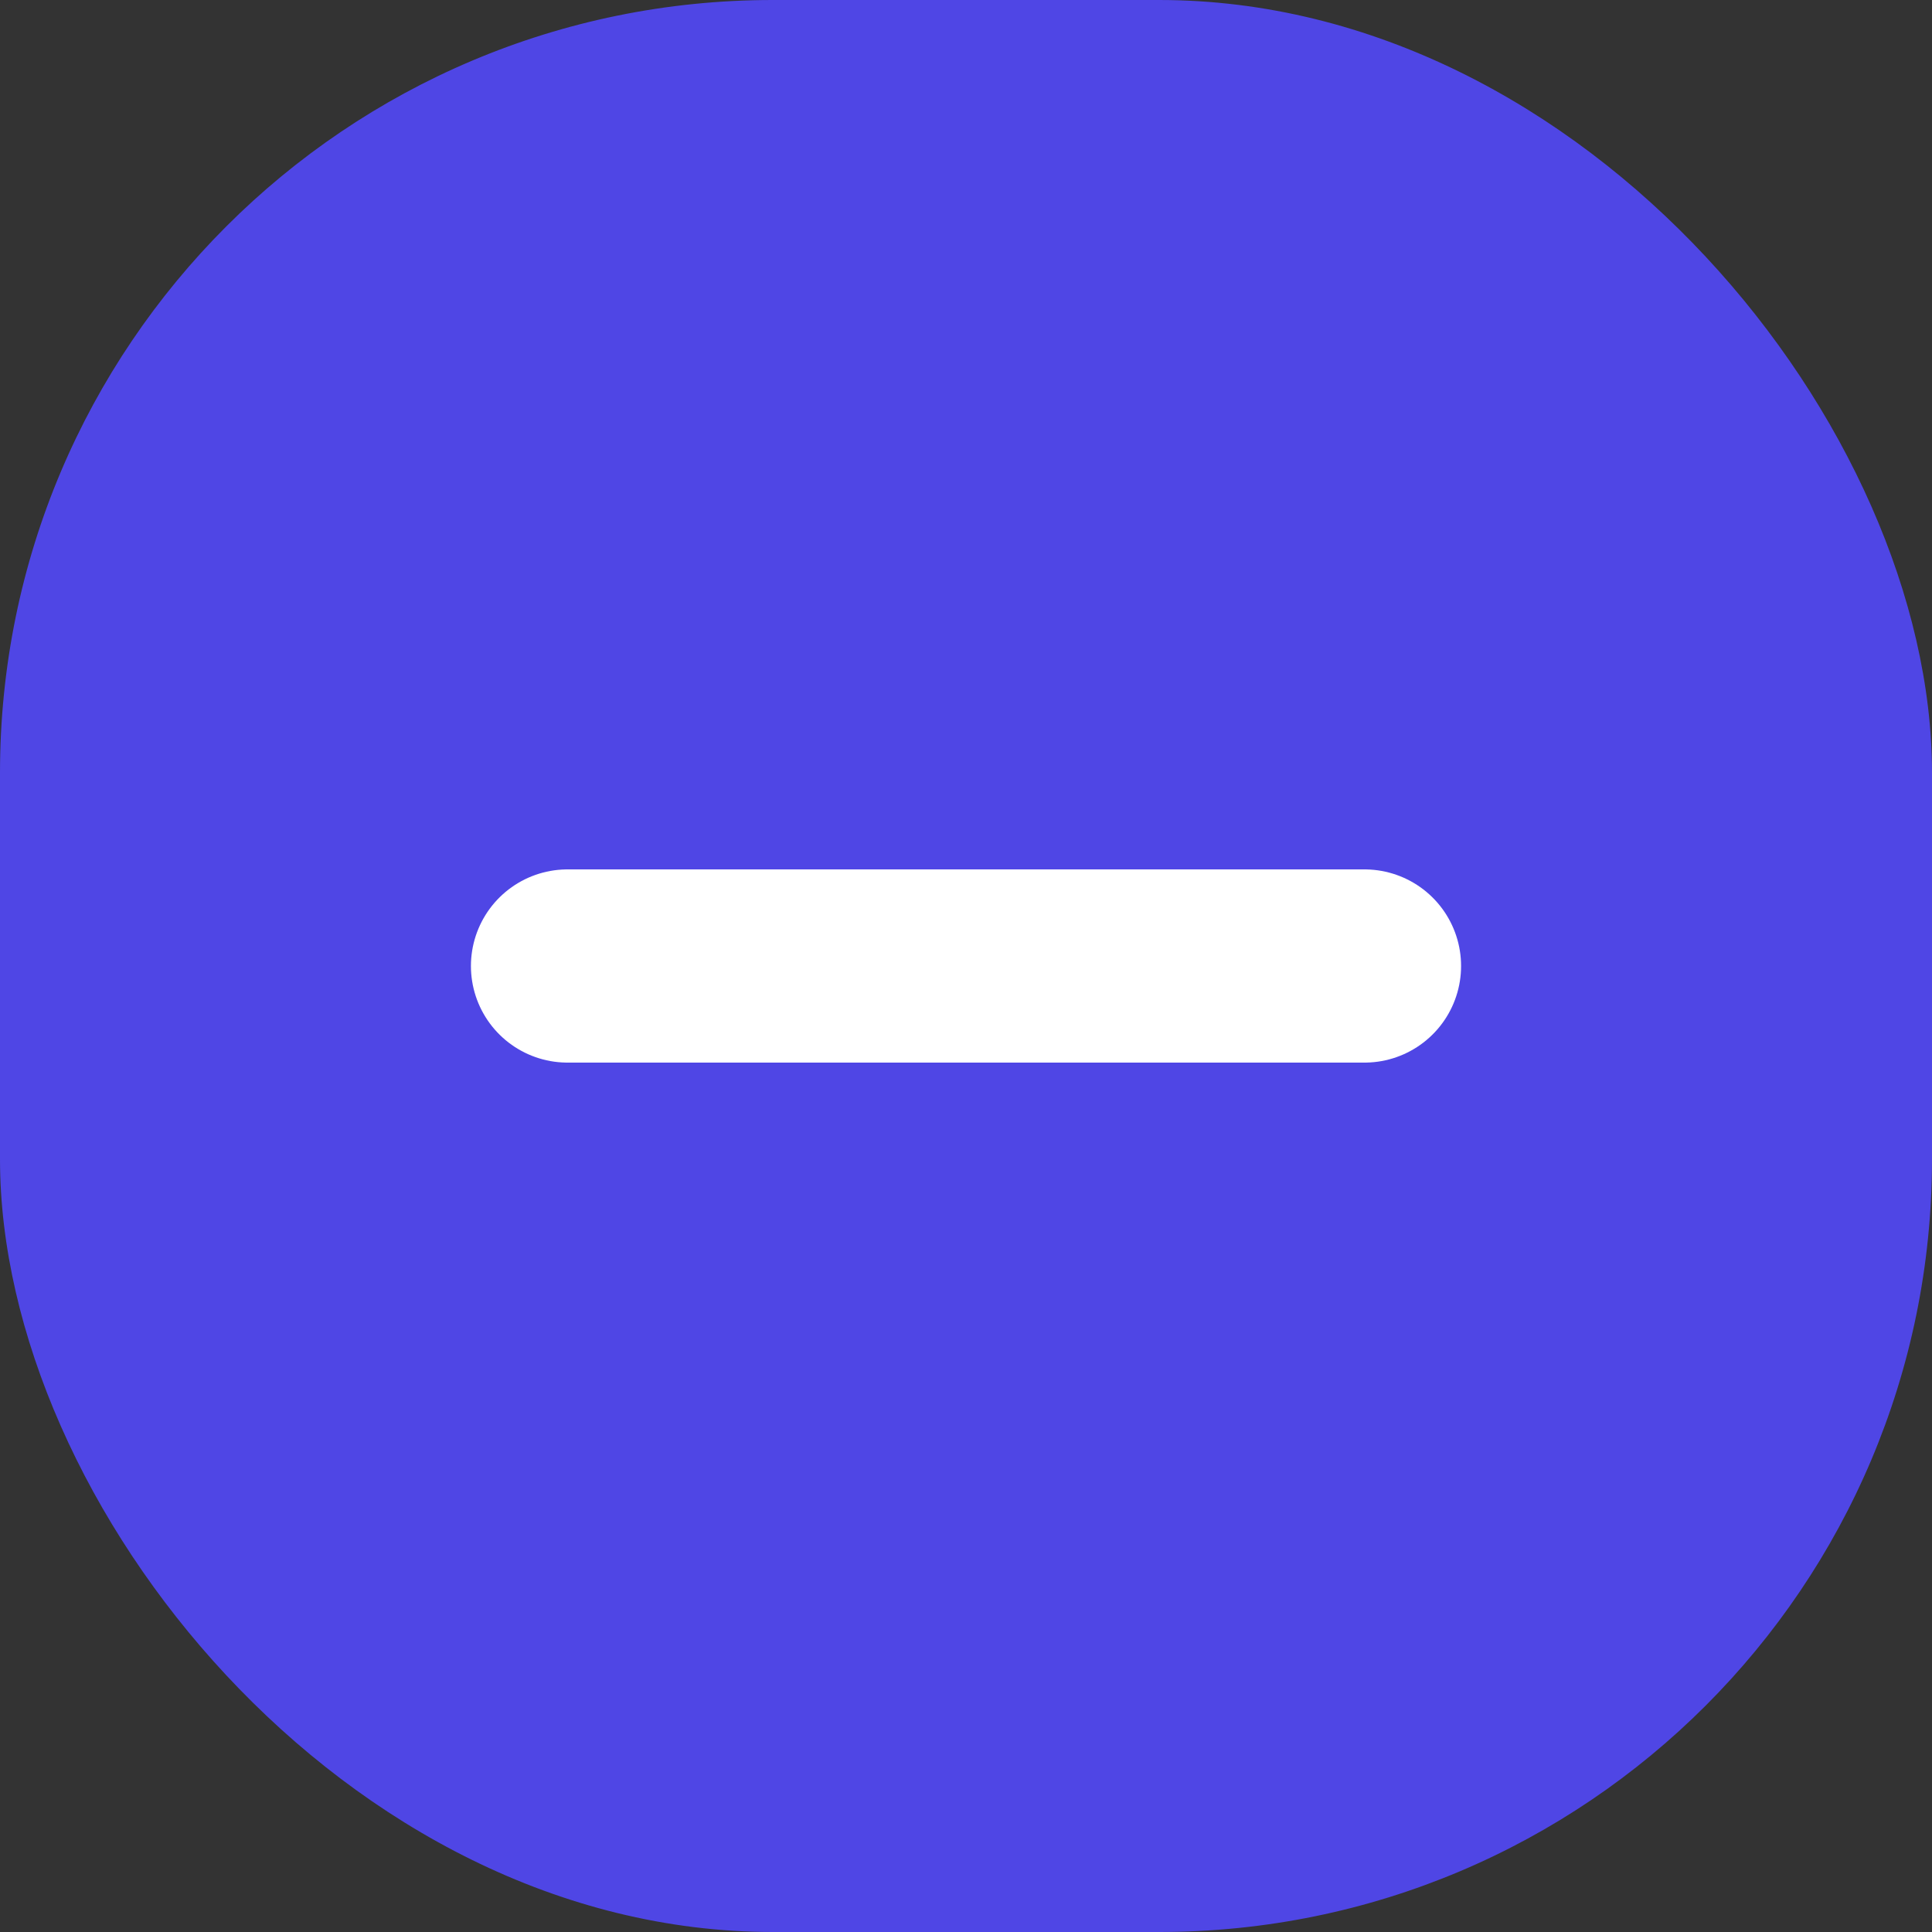 <svg width="20" height="20" viewBox="0 0 20 20" fill="none" xmlns="http://www.w3.org/2000/svg">
<rect x="0" y="0" width="20" height="20" fill="#333333" stroke="none"/>
<rect width="20" height="20" rx="8" fill="#4F46E5"/>
<g clip-path="url(#clip0_634_27109)">
<path d="M5.875 10H14.125" stroke="white" stroke-width="2" stroke-linecap="round" stroke-linejoin="round"/>
</g>
<defs>
<clipPath id="clip0_634_27109">
<rect width="12" height="12" fill="white" transform="translate(4 4)"/>
</clipPath>
</defs>
</svg>
